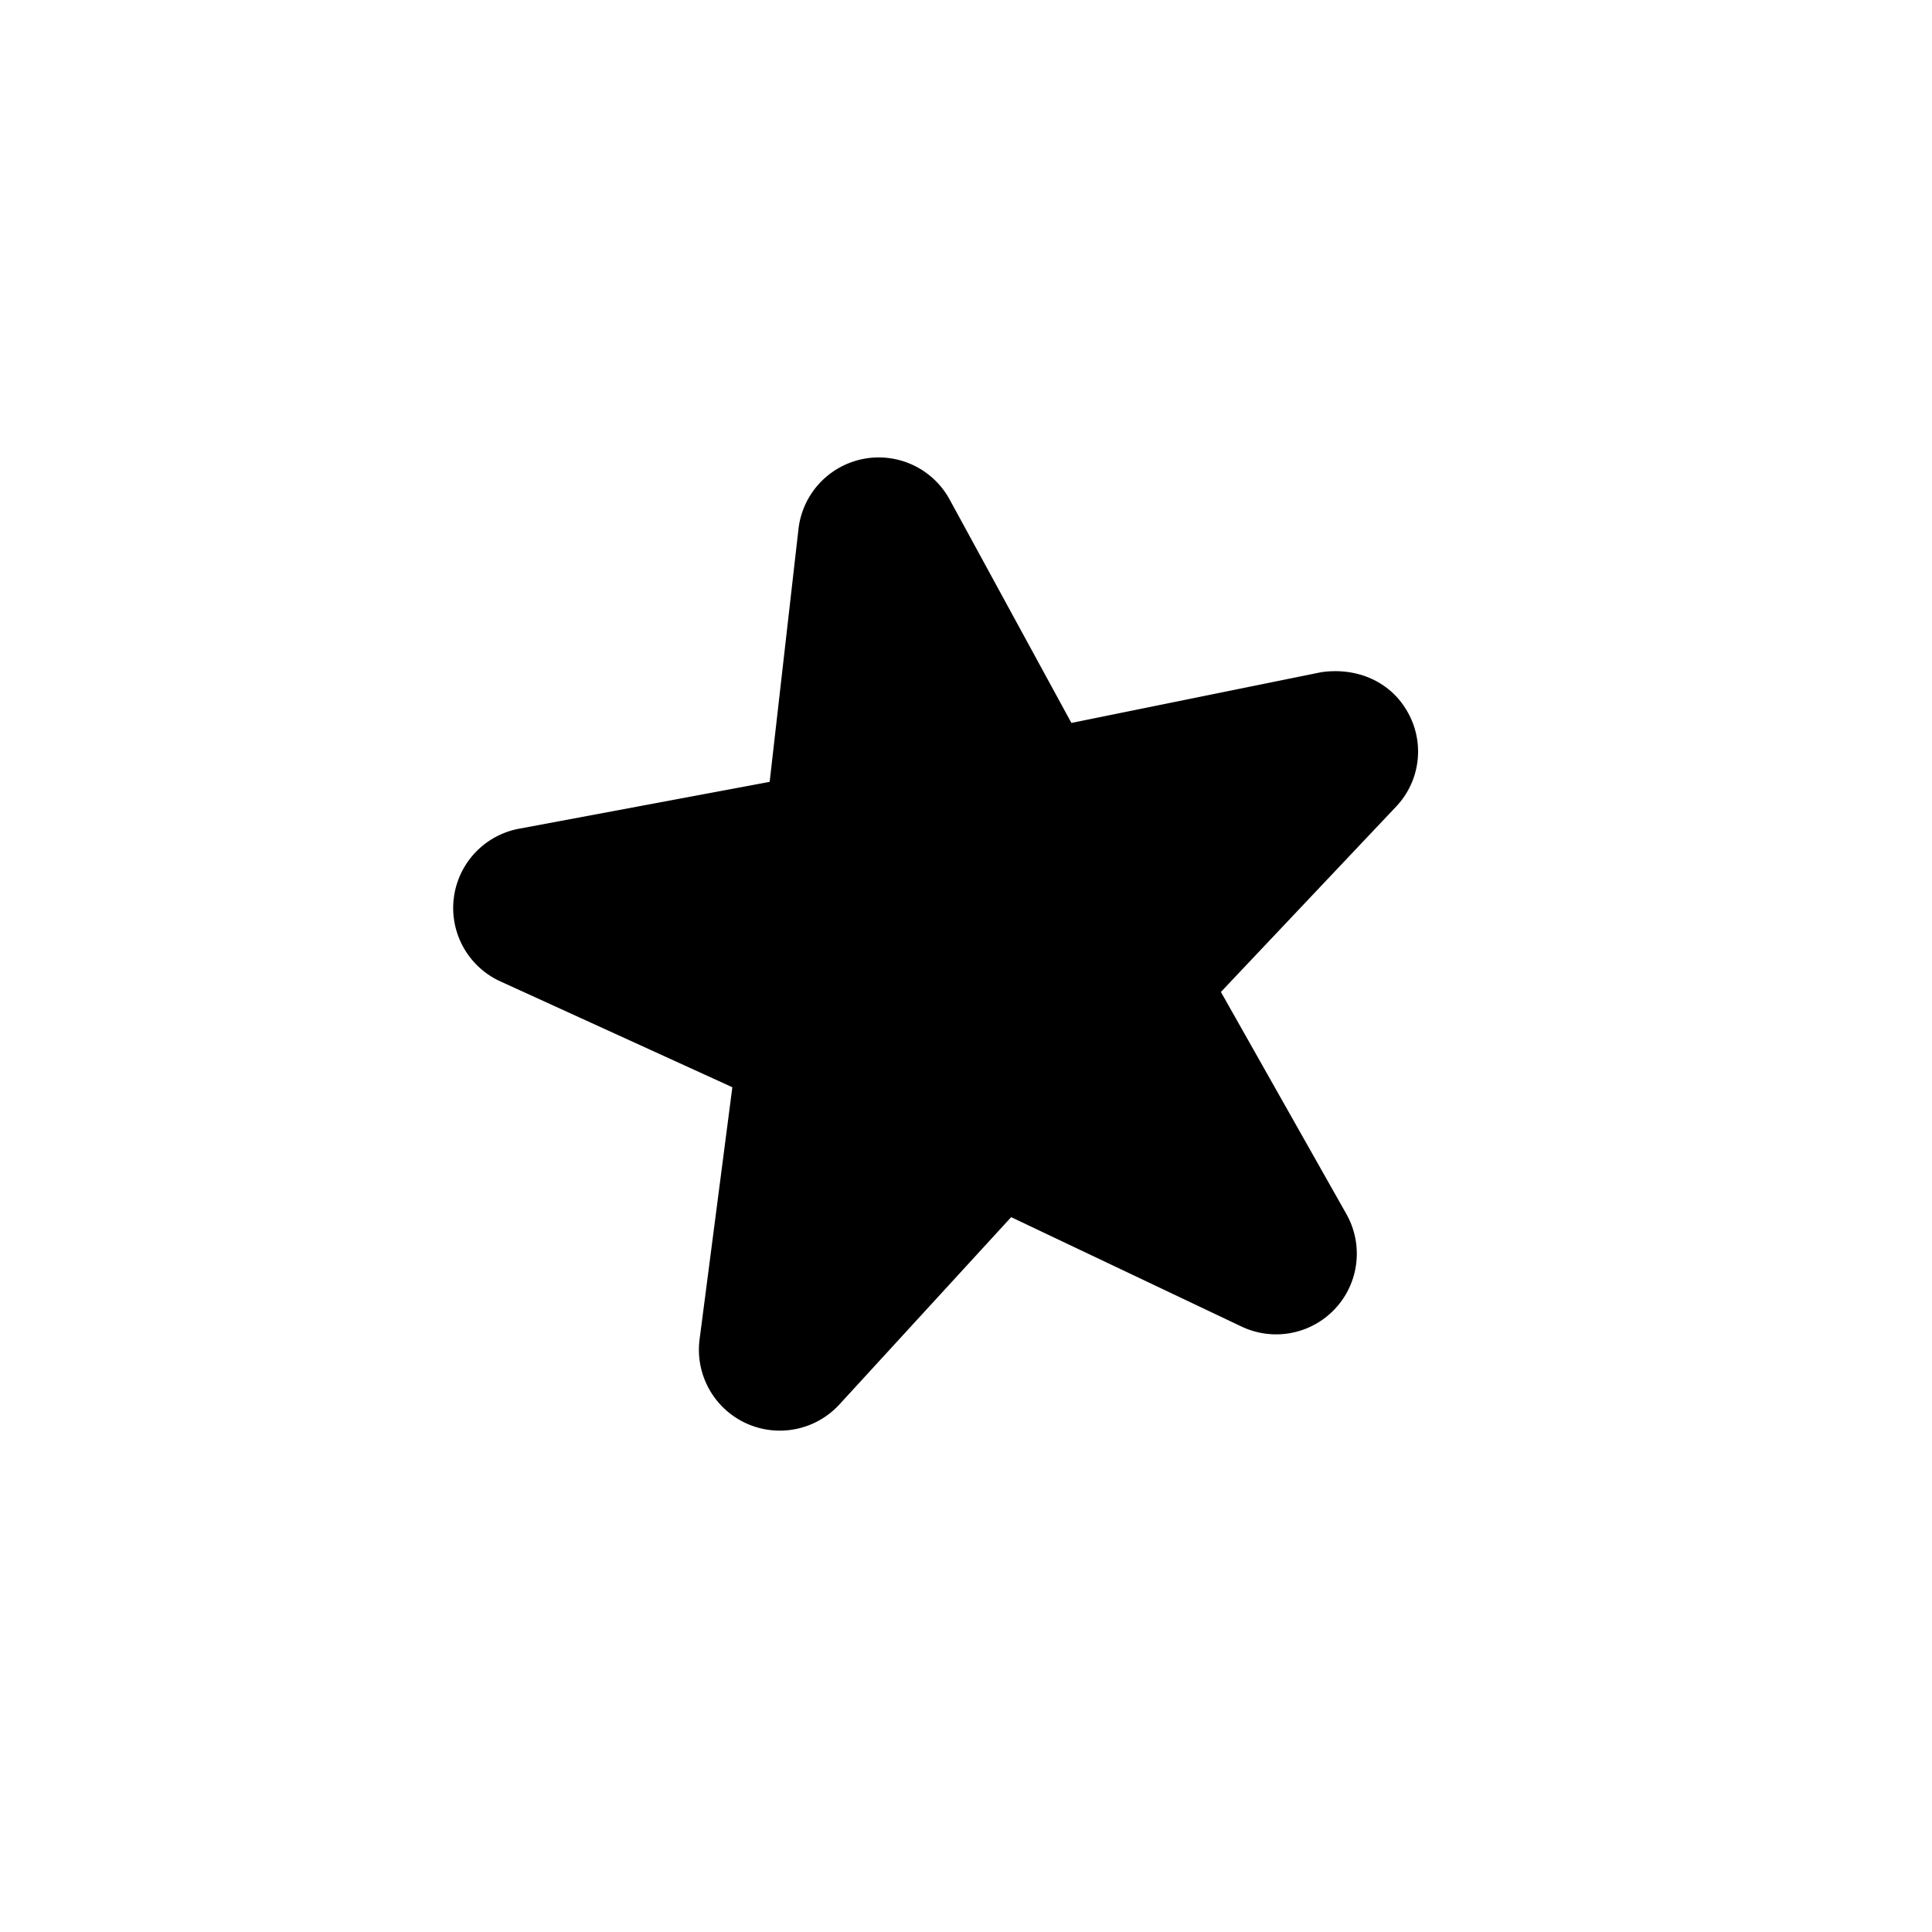 <svg xmlns="http://www.w3.org/2000/svg" viewBox="-7.5 16.5 16 16"><path d="M4.061 23.181l-1.45 1.534 1.038 1.837a.668.668 0 0 1-.869.933L.874 26.58l-1.426 1.555a.67.67 0 0 1-1.155-.538l.272-2.093-1.92-.876a.668.668 0 0 1 .154-1.265l2.075-.388.239-2.097a.669.669 0 0 1 1.25-.244l1.01 1.853 2.068-.42c.295-.043.575.076.717.331a.662.662 0 0 1-.097.783z"/></svg>